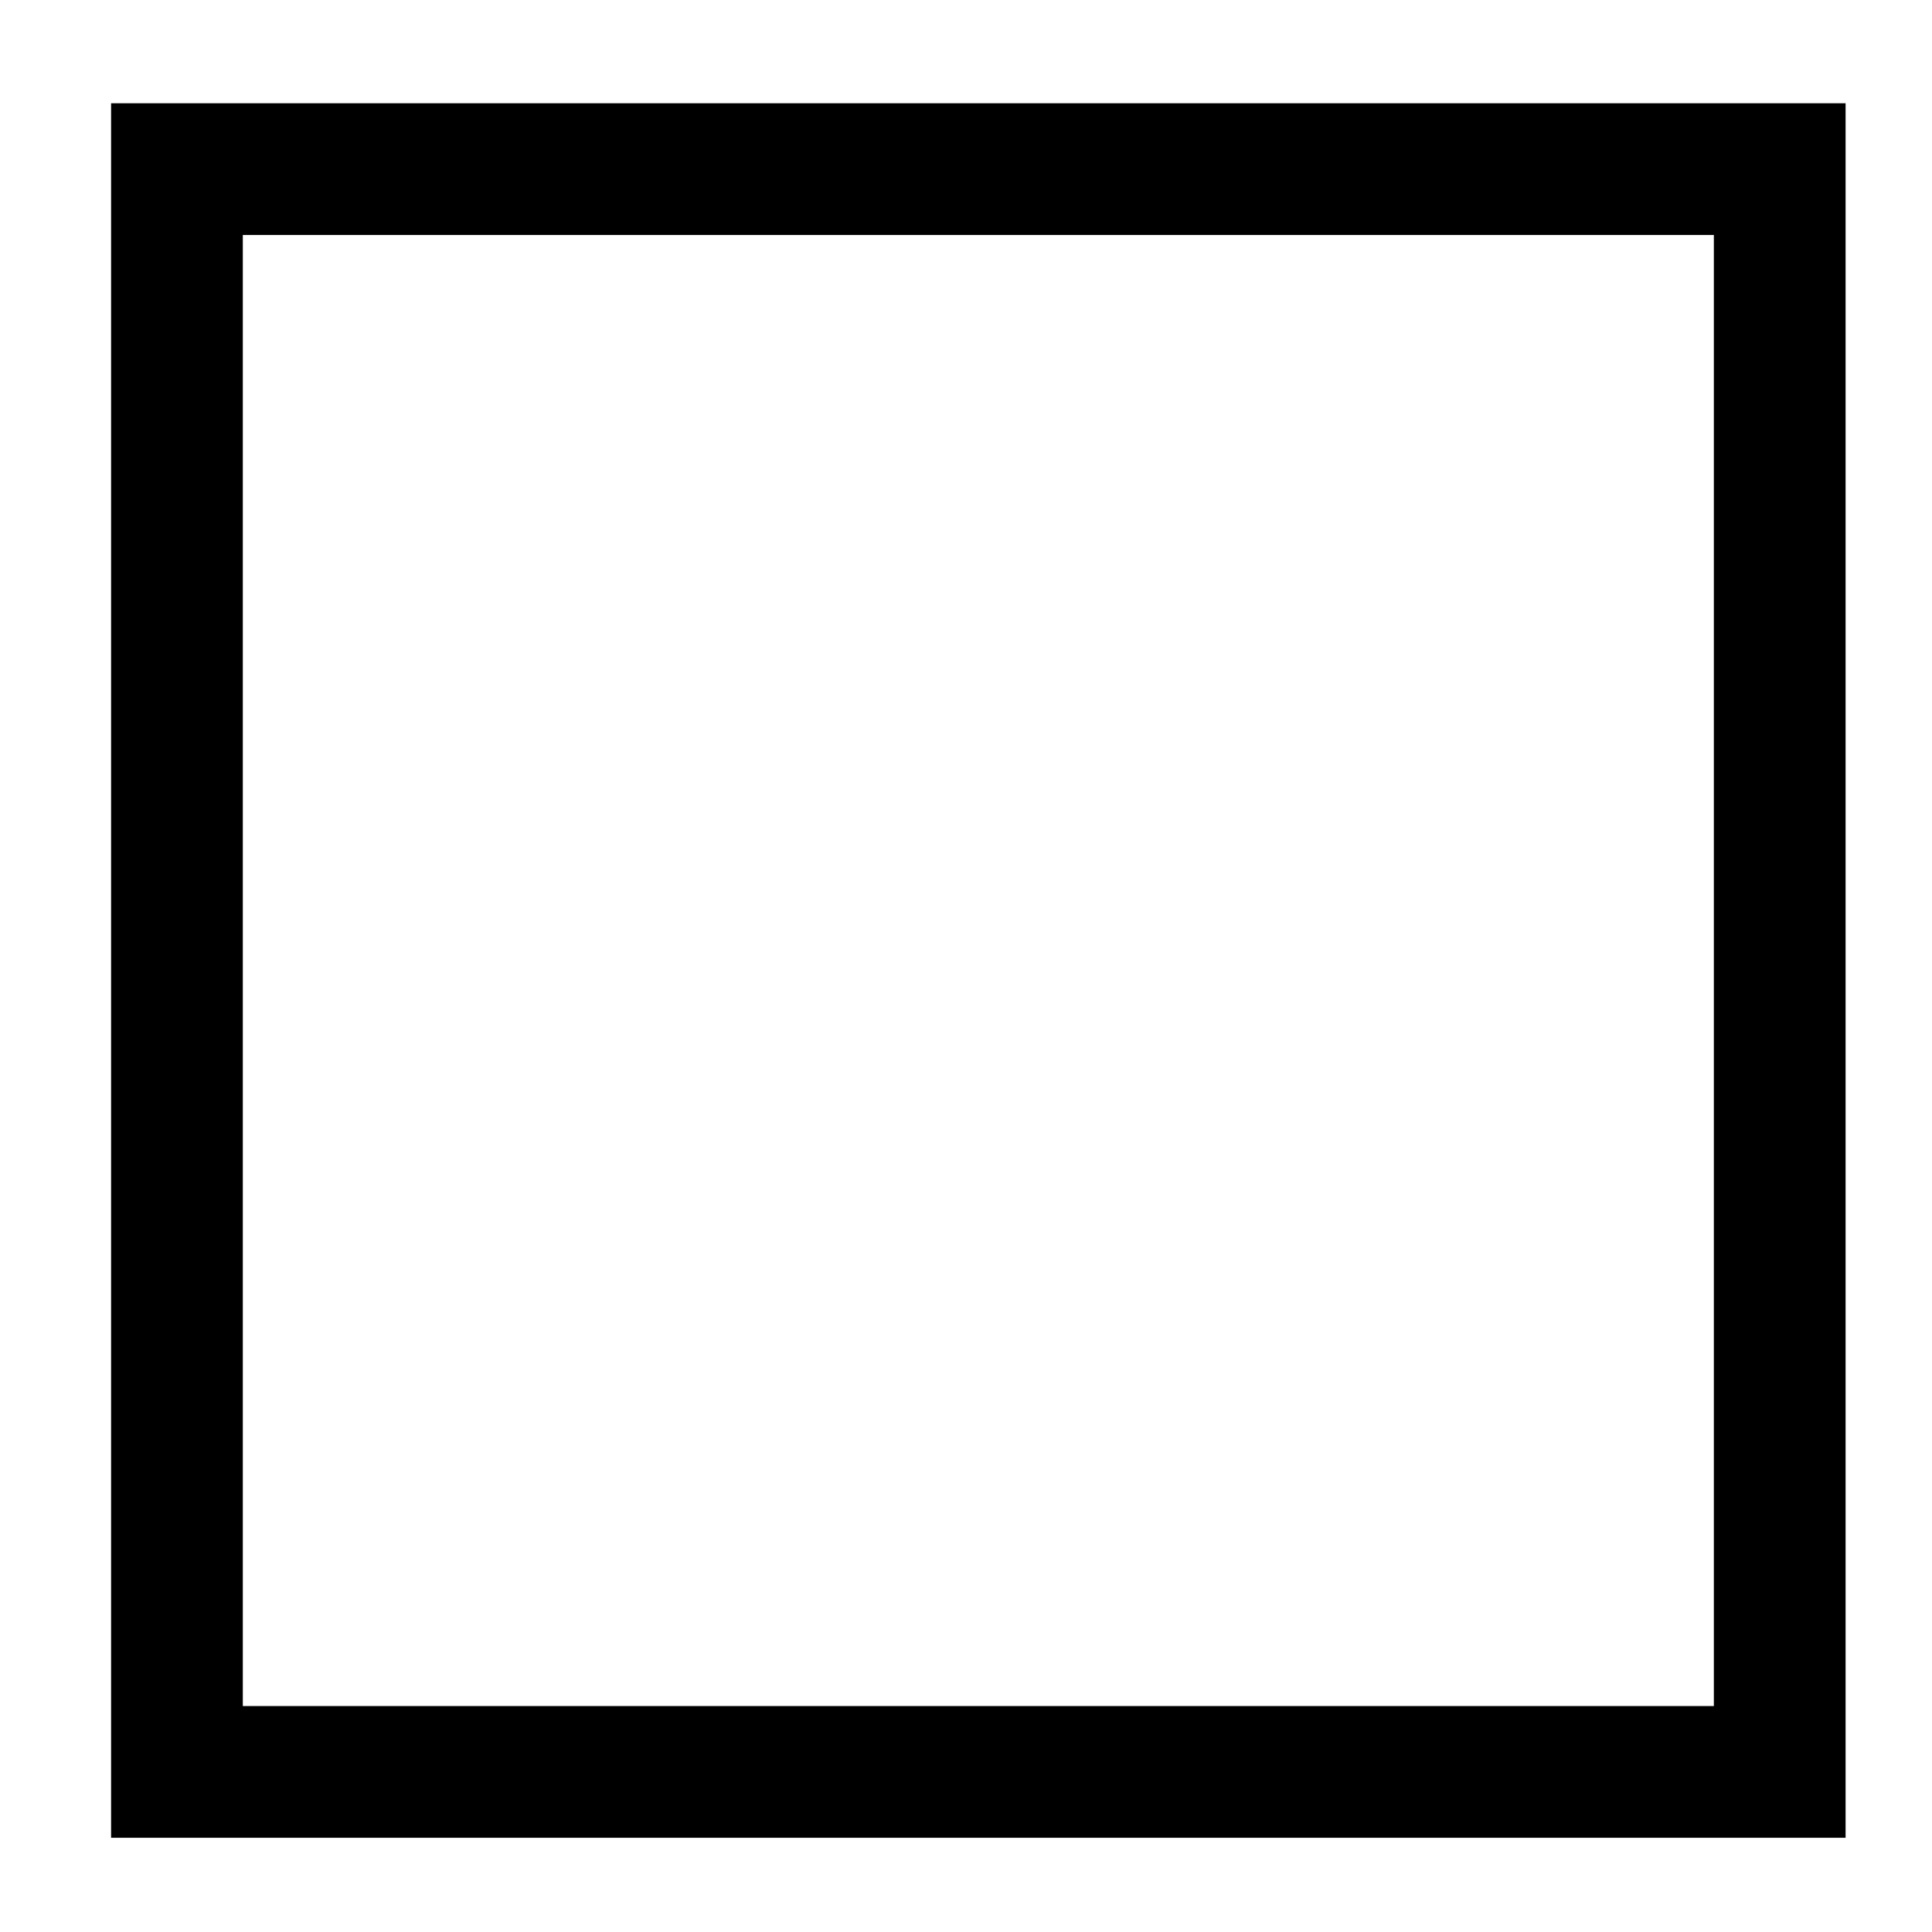 <?xml version="1.0" encoding="UTF-8" standalone="no"?>
<!-- Created with Inkscape (http://www.inkscape.org/) -->

<svg
   xmlns:dc="http://purl.org/dc/elements/1.1/"
   xmlns:cc="http://creativecommons.org/ns#"
   xmlns:rdf="http://www.w3.org/1999/02/22-rdf-syntax-ns#"
   xmlns:svg="http://www.w3.org/2000/svg"
   xmlns="http://www.w3.org/2000/svg"
   version="1.1"
   width="22"
   height="22"
   id="svg2">
  <defs
     id="defs4" />
  <rect
     width="18.251"
     height="18.251"
     x="2.015"
     y="1.926"
     id="rect2985"
     style="fill:none;stroke:#000000;stroke-width:1.5;stroke-miterlimit:4;stroke-opacity:1;stroke-dasharray:none" />
</svg>
